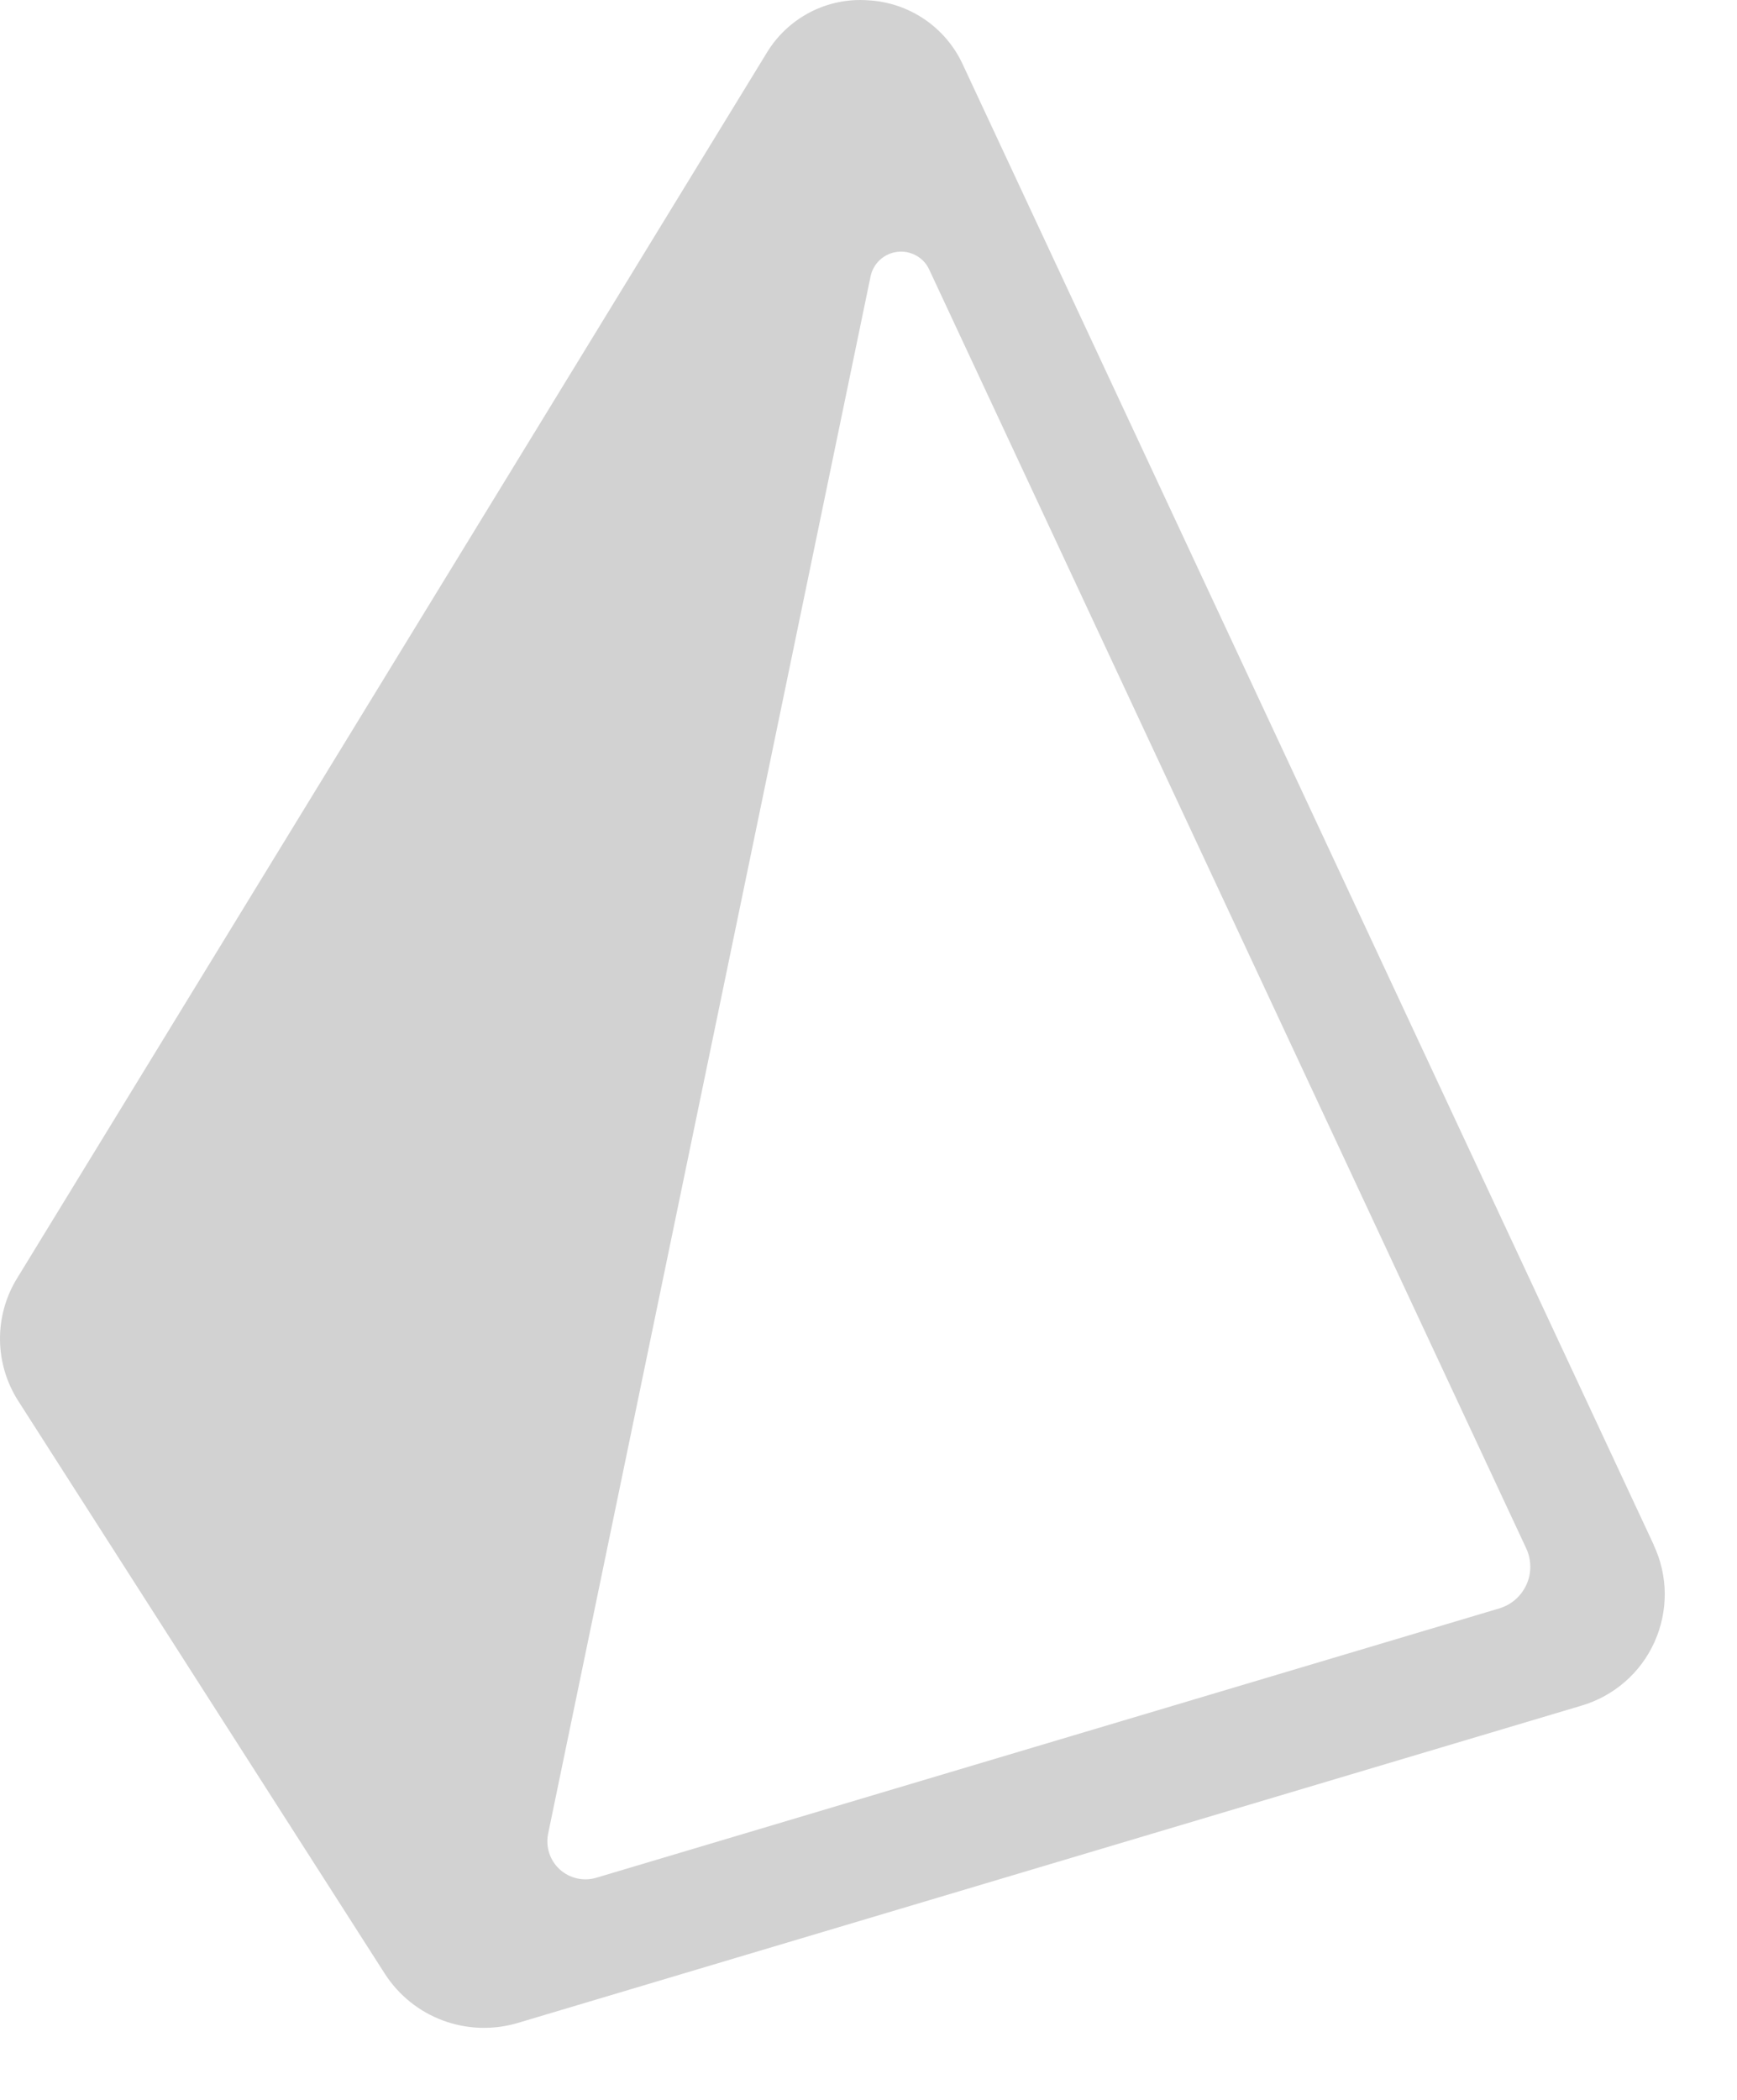 <svg width="24" height="29" viewBox="0 0 24 29" fill="none" xmlns="http://www.w3.org/2000/svg">
<path fill-rule="evenodd" clip-rule="evenodd" d="M20.711 22.214L8.24 25.932C8.153 25.958 8.061 25.961 7.972 25.941C7.884 25.921 7.802 25.879 7.735 25.818C7.667 25.757 7.617 25.679 7.589 25.593C7.561 25.507 7.555 25.415 7.573 25.326L12.029 3.815C12.048 3.727 12.094 3.647 12.16 3.587C12.227 3.526 12.311 3.488 12.4 3.478C12.489 3.467 12.579 3.485 12.658 3.529C12.737 3.572 12.8 3.639 12.838 3.721L21.087 21.382C21.124 21.46 21.143 21.546 21.144 21.633C21.145 21.719 21.127 21.805 21.091 21.884C21.055 21.963 21.003 22.034 20.937 22.091C20.872 22.148 20.794 22.189 20.711 22.214V22.214ZM22.85 21.336L13.301 0.887C13.184 0.634 13 0.419 12.769 0.263C12.539 0.108 12.27 0.018 11.992 0.004C11.714 -0.016 11.436 0.042 11.189 0.171C10.942 0.3 10.736 0.494 10.592 0.733L0.237 17.652C0.079 17.908 -0.003 18.203 8.92636e-05 18.504C0.003 18.805 0.092 19.099 0.255 19.352L5.319 27.261C5.51 27.556 5.791 27.782 6.121 27.904C6.451 28.026 6.812 28.038 7.149 27.939L21.849 23.556C22.071 23.491 22.276 23.379 22.451 23.227C22.625 23.076 22.765 22.888 22.86 22.677C22.955 22.466 23.003 22.237 23.002 22.006C23 21.775 22.948 21.547 22.849 21.338L22.85 21.336Z" fill="#D2D2D2"/>
</svg>
